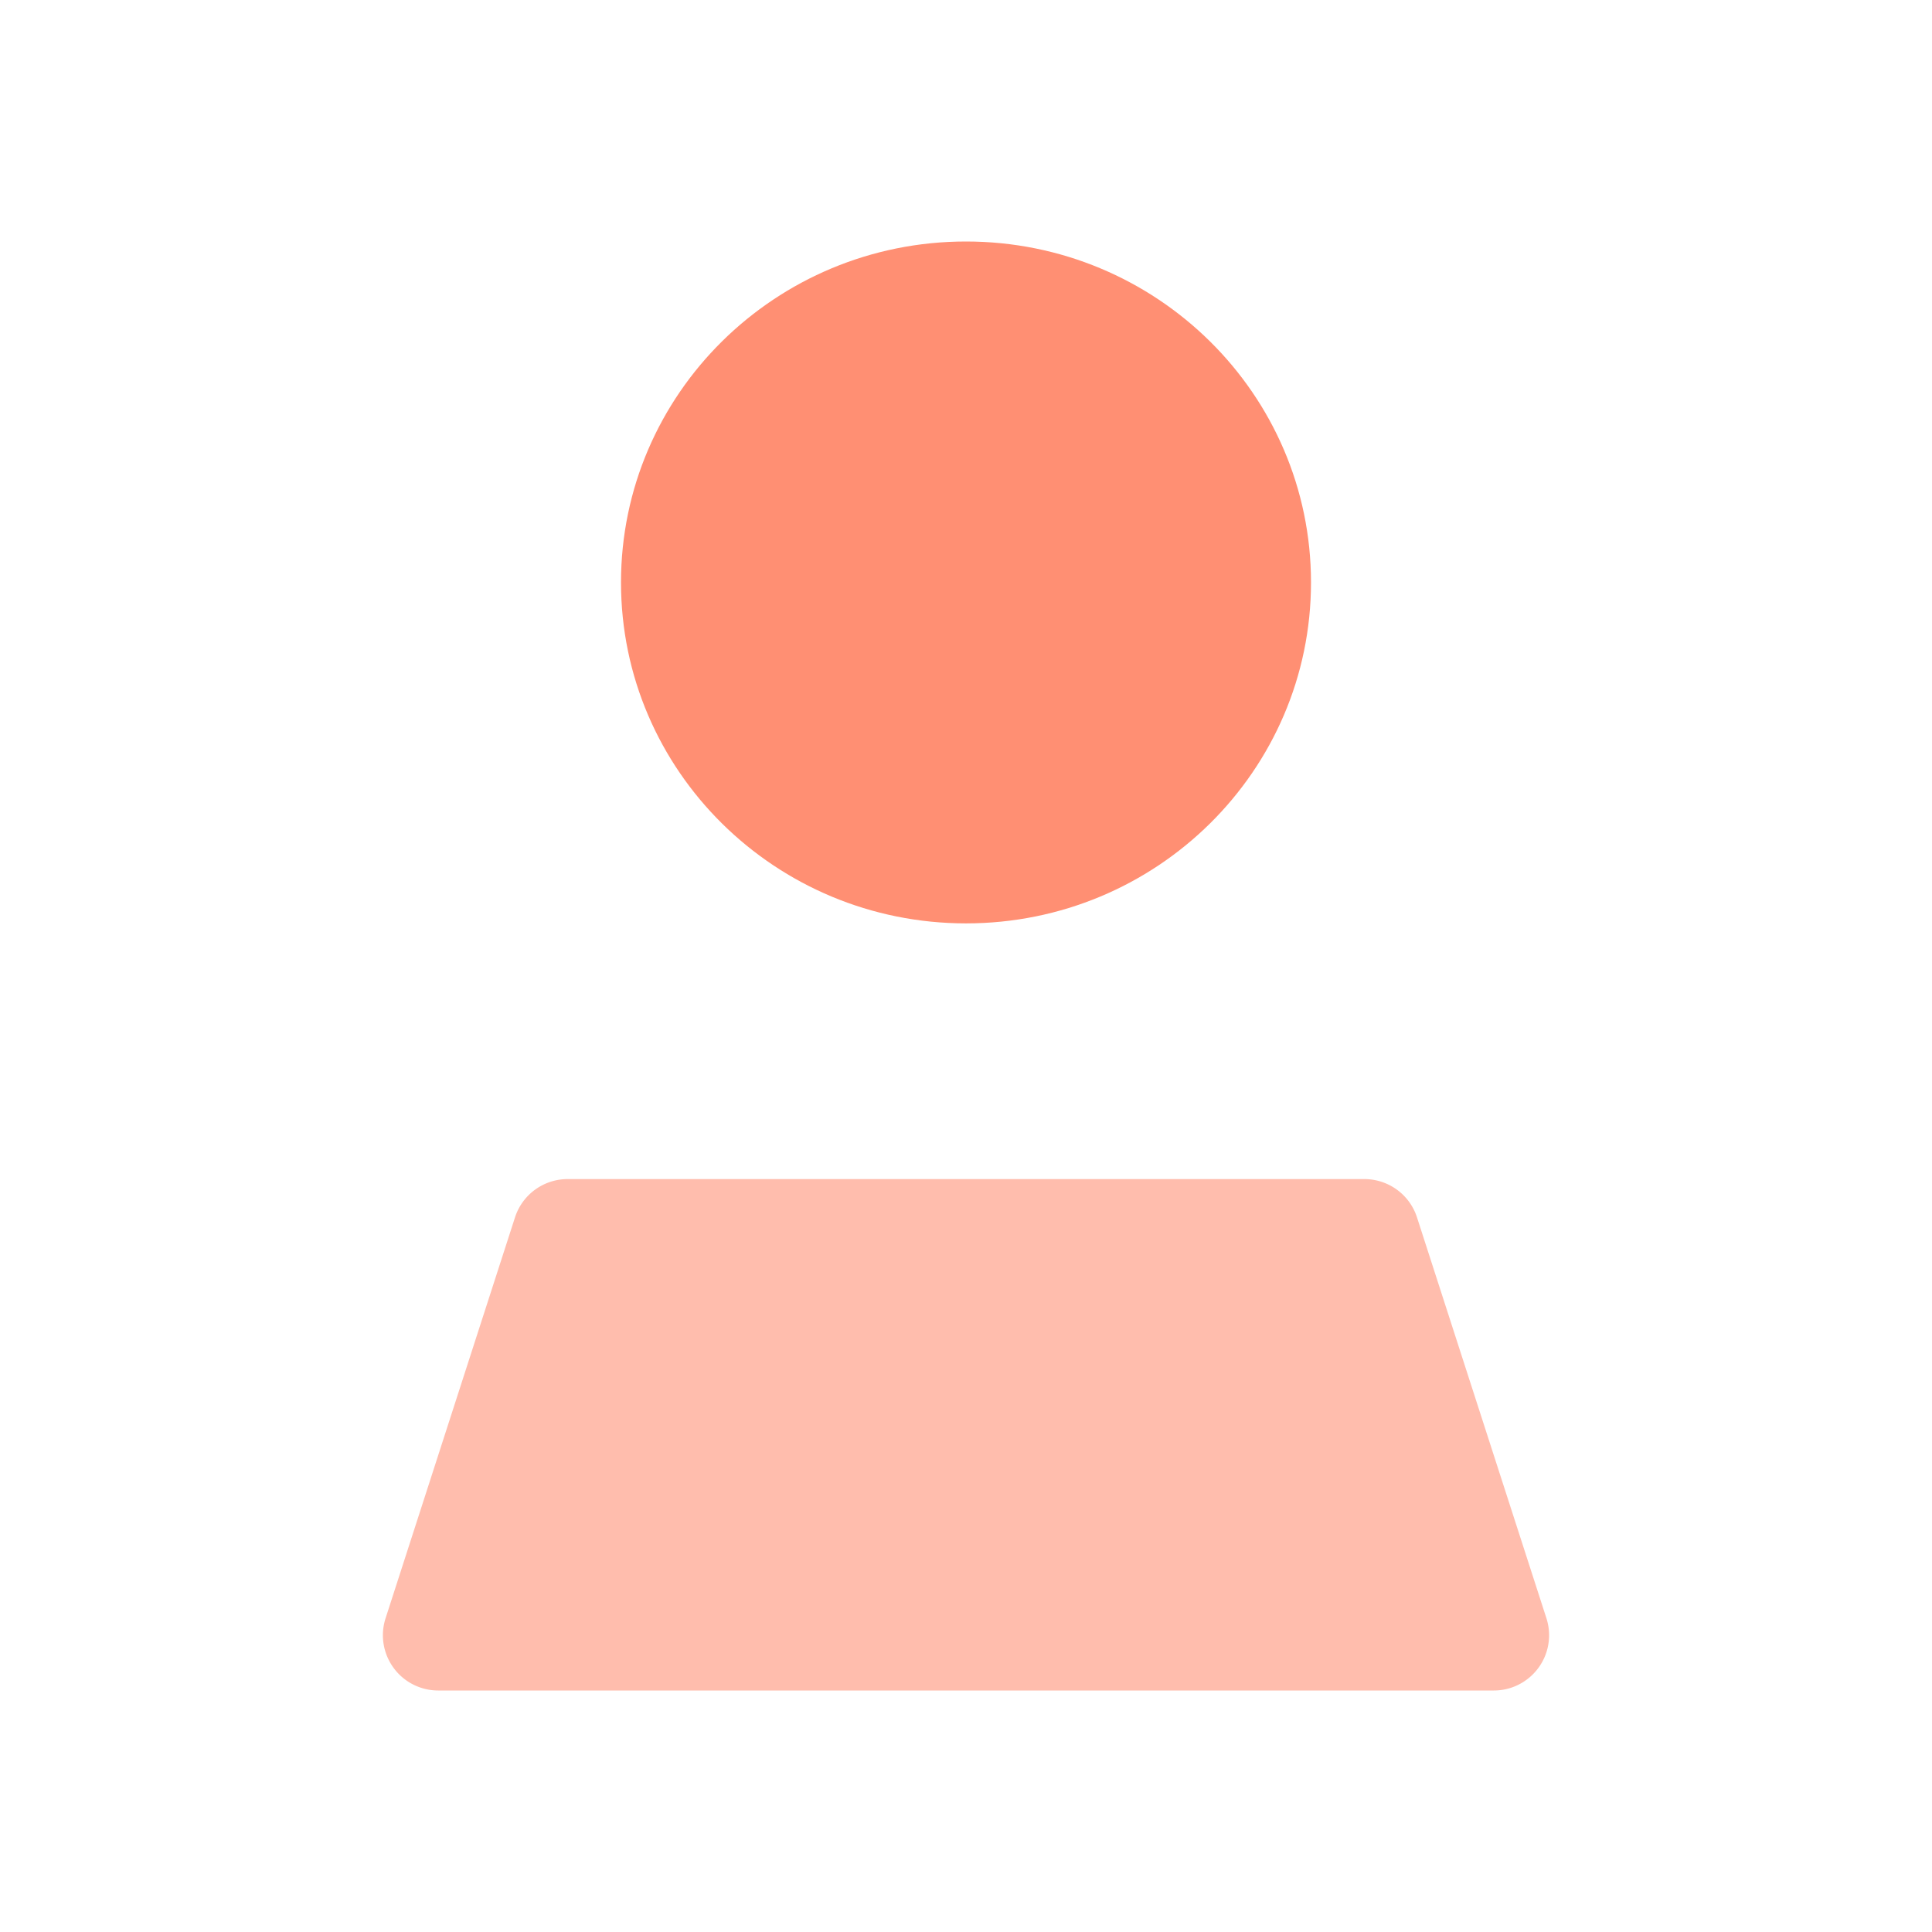 <?xml version="1.0" standalone="no"?><!DOCTYPE svg PUBLIC "-//W3C//DTD SVG 1.1//EN" "http://www.w3.org/Graphics/SVG/1.1/DTD/svg11.dtd"><svg class="icon" width="200px" height="200.00px" viewBox="0 0 1024 1024" version="1.1" xmlns="http://www.w3.org/2000/svg"><path d="M329.143 308.706c0 99.801 81.868 180.706 182.857 180.706 100.99 0 182.857-80.905 182.857-180.706C694.857 208.905 612.99 128 512 128c-100.99 0-182.857 80.905-182.857 180.706z" fill="#FF8F73" /><path d="M232.254 896h559.492c16.184 0 29.304-13.12 29.304-29.304 0-3.056-0.479-6.094-1.418-9.003L751.04 645.241a29.304 29.304 0 0 0-27.886-20.3H300.846c-12.715 0-23.98 8.2-27.886 20.3l-68.592 212.452c-4.973 15.401 3.482 31.917 18.883 36.89a29.304 29.304 0 0 0 9.003 1.417z" fill="#FFBDAD" /></svg>